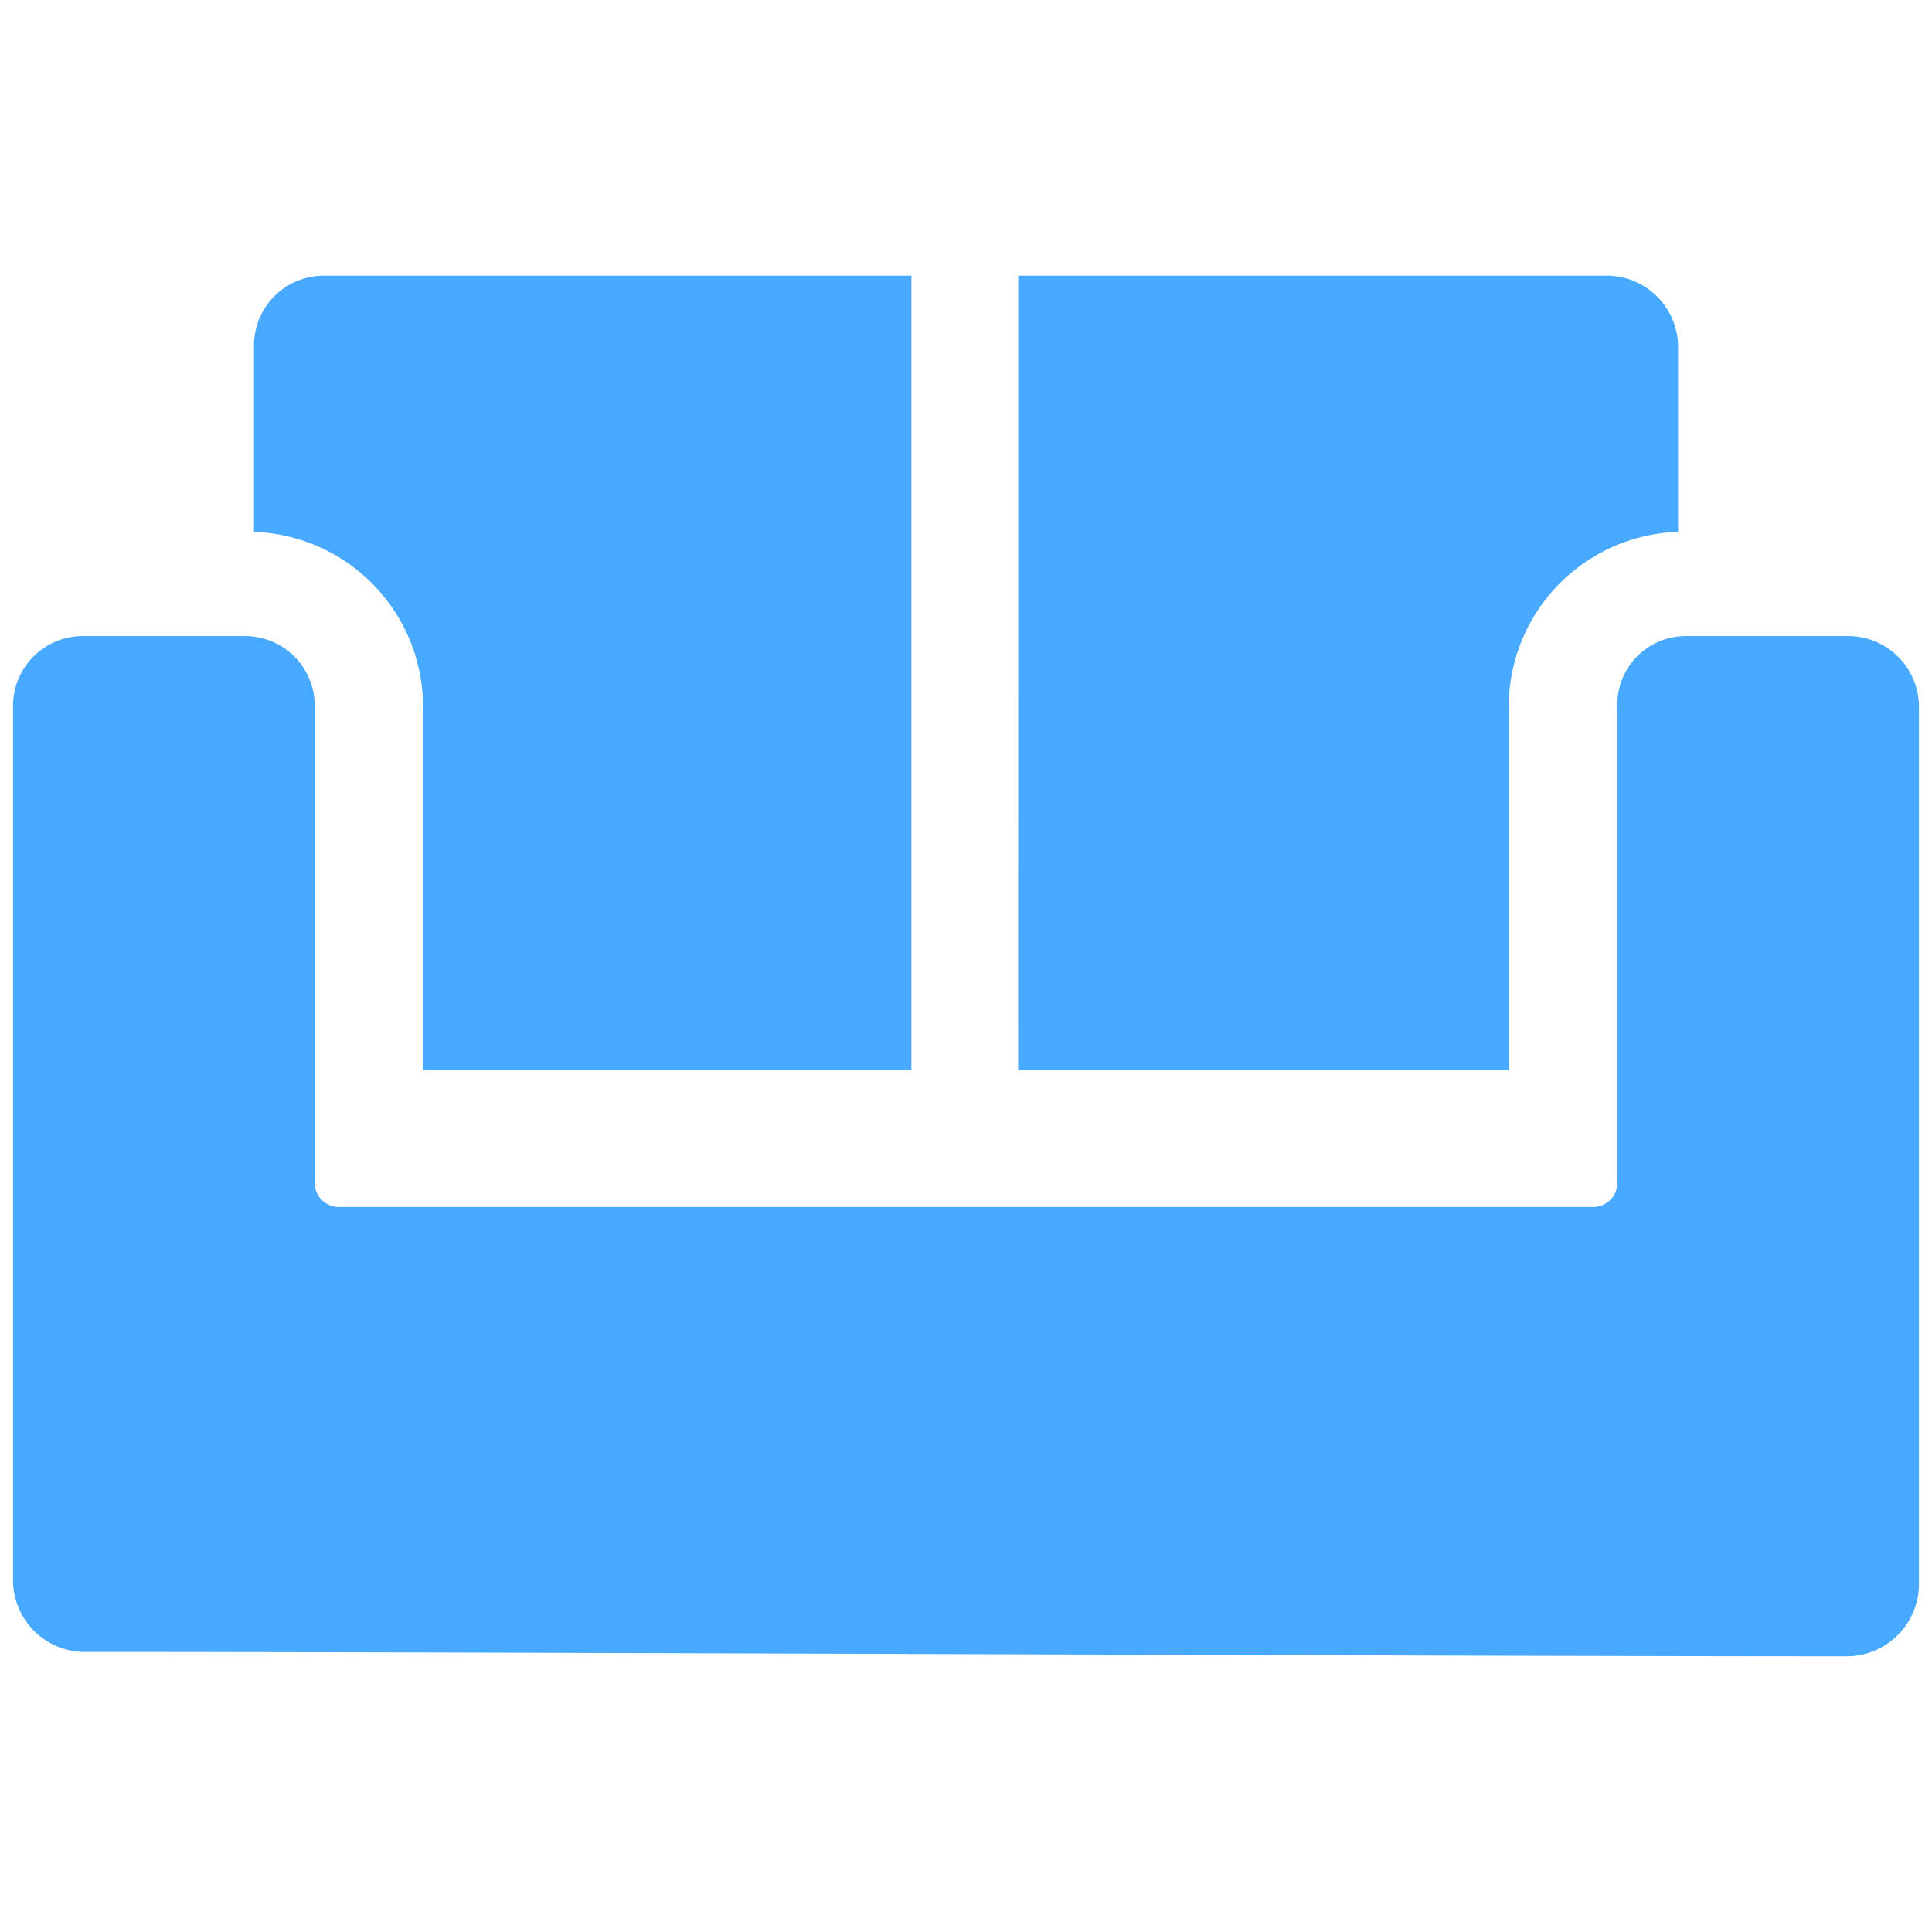 <svg xmlns="http://www.w3.org/2000/svg" width="36" height="36" viewBox="0 0 36 36"><defs><style>.a{fill:none;}.b{fill:#47a9ff;fill-rule:evenodd;}</style></defs><rect class="a" width="36" height="36"/><path class="b" d="M7.7,9.319v6.755h9.1V1.27H5.844A1.3,1.3,0,0,0,4.55,2.564V6.043A3.265,3.265,0,0,1,7.7,9.319ZM34.24,7.985H31.247a1.278,1.278,0,0,0-1.294,1.294v8.9a.449.449,0,0,1-.445.445H6.127a.449.449,0,0,1-.445-.445v-8.9A1.3,1.3,0,0,0,4.388,7.985H1.354A1.3,1.3,0,0,0,.06,9.279v16.3a1.339,1.339,0,0,0,1.294,1.335c7.564,0,25.119.081,32.885.081a1.347,1.347,0,0,0,1.335-1.335V9.319A1.321,1.321,0,0,0,34.24,7.985Zm-15.452,8.09H27.93V9.319a3.264,3.264,0,0,1,3.155-3.276V2.564A1.331,1.331,0,0,0,29.79,1.27h-11Z" transform="translate(0.183 3.867)"/></svg>